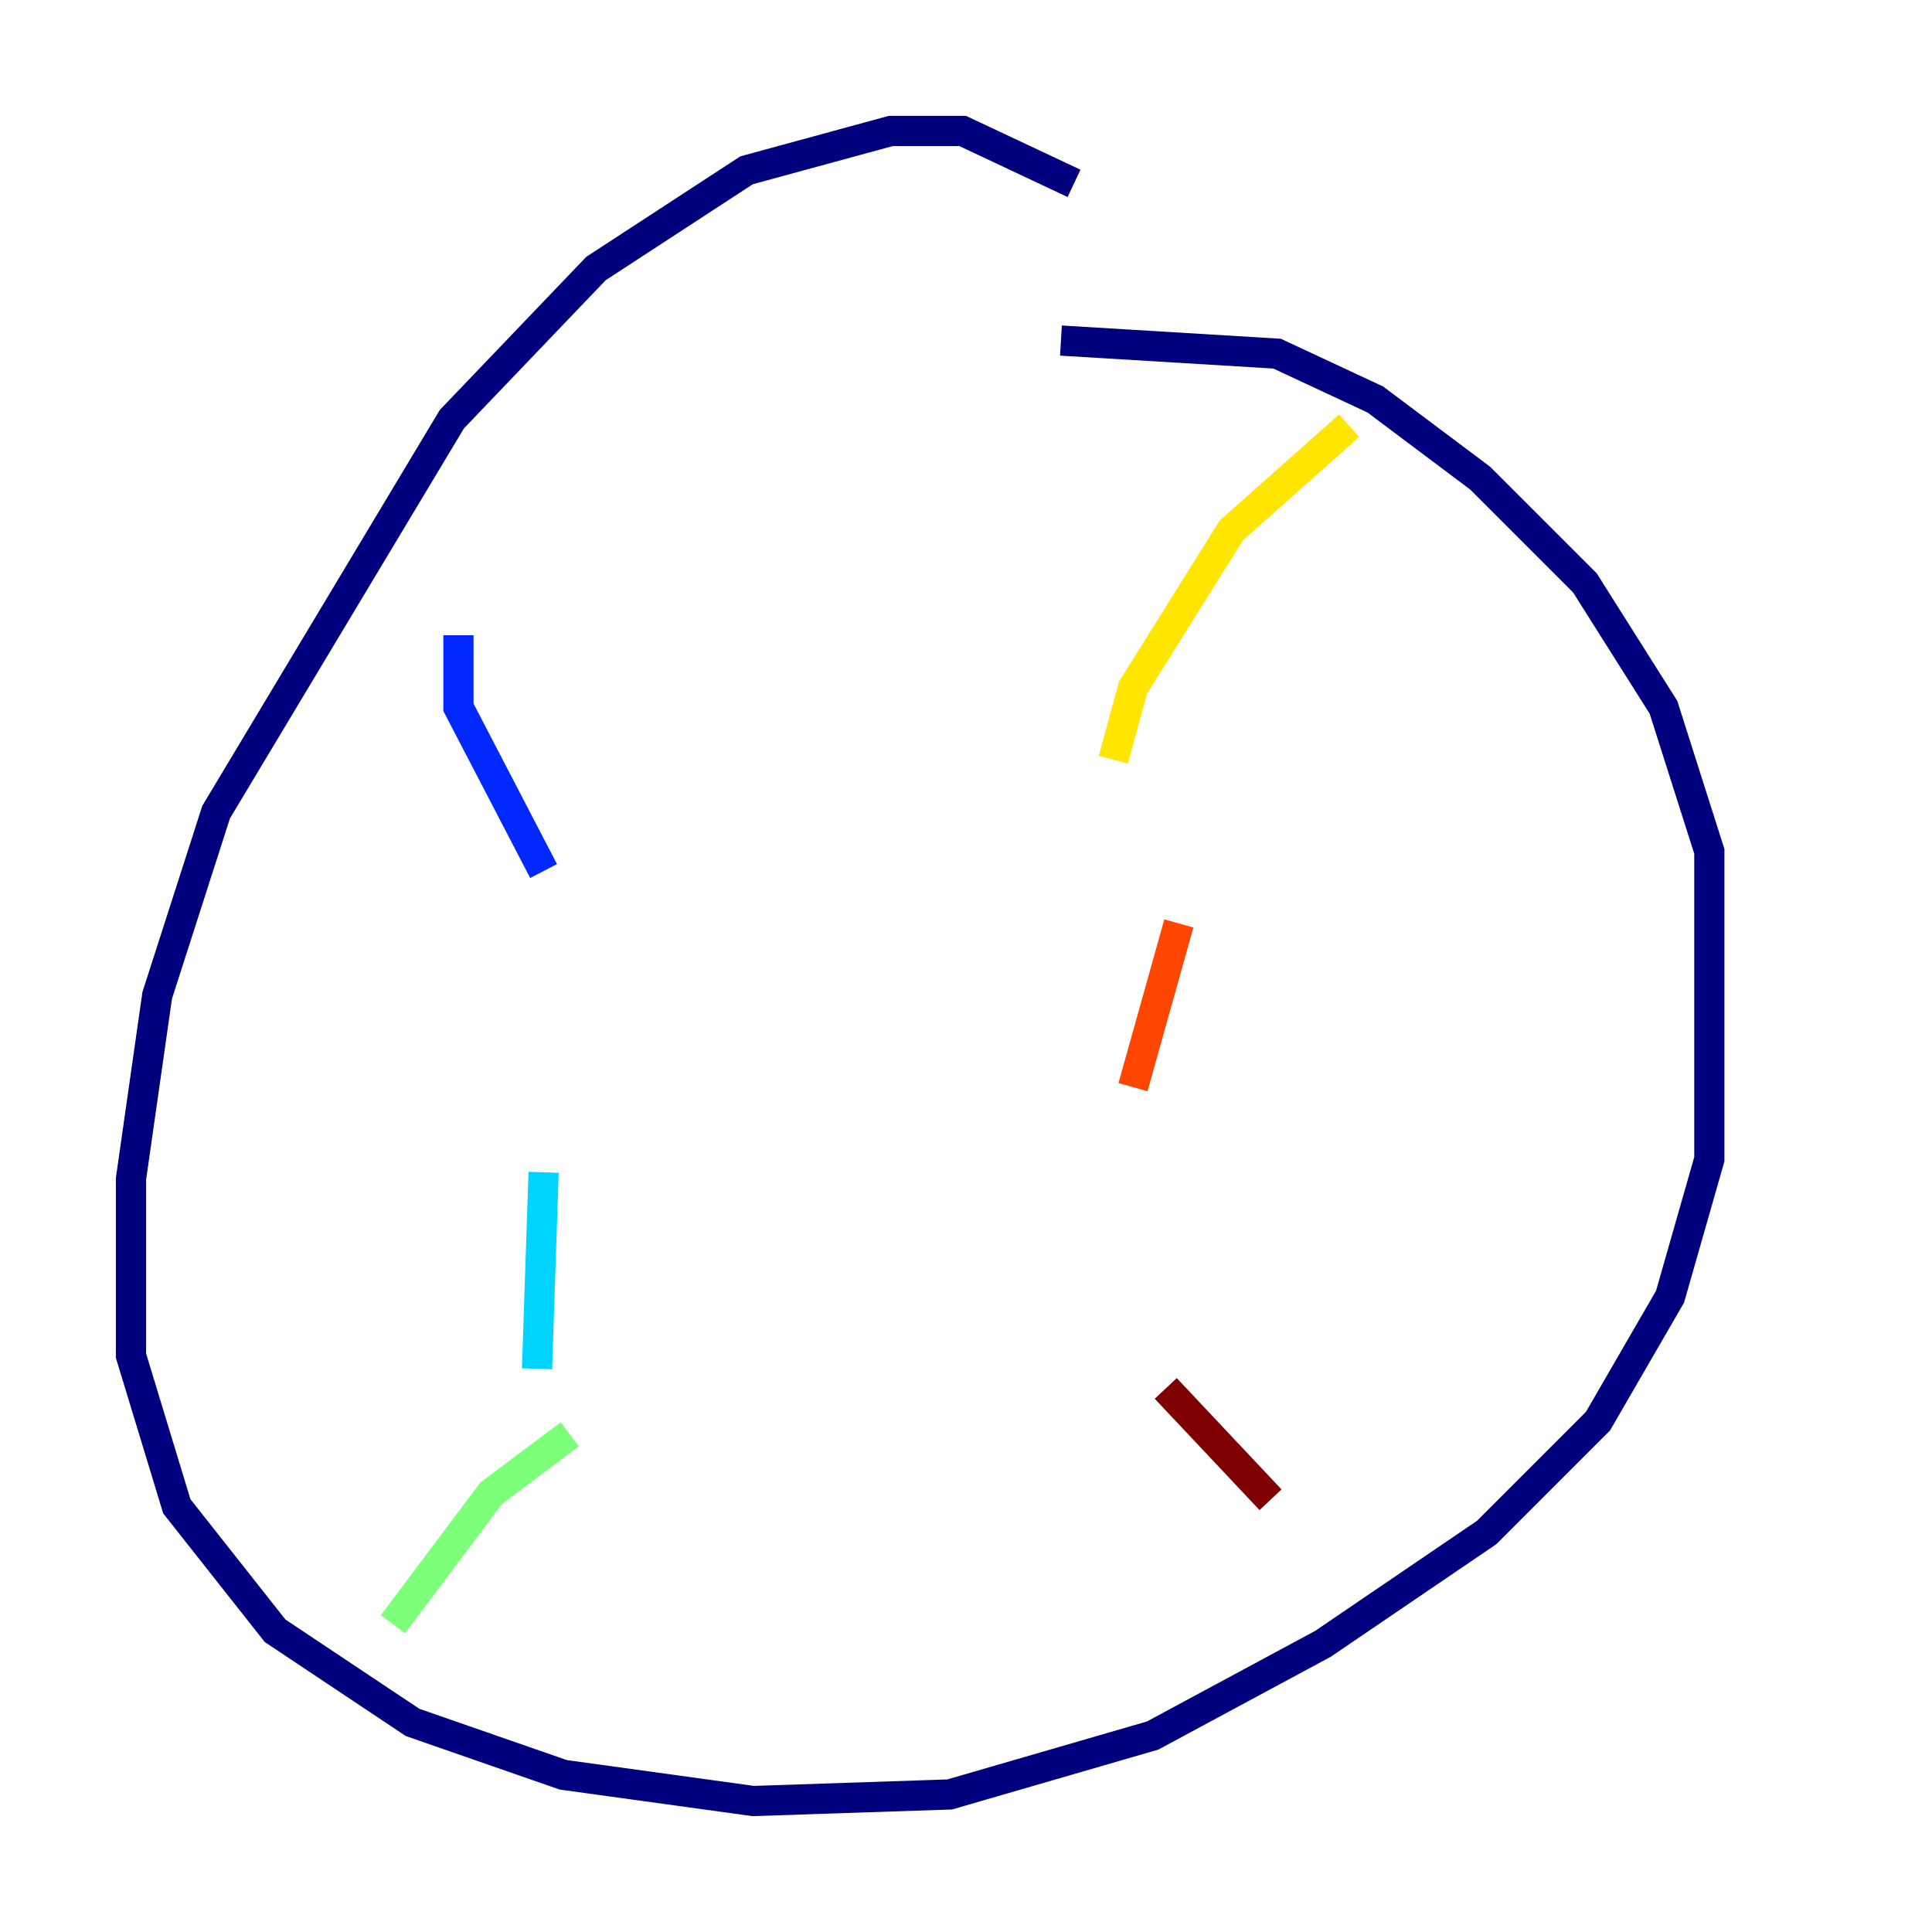 <?xml version="1.0" encoding="utf-8" ?>
<svg baseProfile="tiny" height="128" version="1.2" viewBox="0,0,128,128" width="128" xmlns="http://www.w3.org/2000/svg" xmlns:ev="http://www.w3.org/2001/xml-events" xmlns:xlink="http://www.w3.org/1999/xlink"><defs /><polyline fill="none" points="71.159,12.149 63.783,8.678 59.01,8.678 49.464,11.281 39.485,17.79 29.939,27.77 14.319,53.803 10.414,65.953 8.678,78.102 8.678,89.817 11.715,99.797 18.224,108.041 27.336,114.115 37.315,117.586 49.898,119.322 62.915,118.888 76.366,114.983 87.647,108.909 98.495,101.532 105.871,94.156 110.644,85.912 113.248,76.8 113.248,56.407 110.21,46.861 105.003,38.617 98.061,31.675 91.119,26.468 84.61,23.43 70.291,22.563" stroke="#00007f" stroke-width="2" /><polyline fill="none" points="30.373,42.088 30.373,46.861 36.014,57.709" stroke="#0028ff" stroke-width="2" /><polyline fill="none" points="36.014,77.668 35.58,90.685" stroke="#00d4ff" stroke-width="2" /><polyline fill="none" points="37.749,95.024 32.542,98.929 26.034,107.607" stroke="#7cff79" stroke-width="2" /><polyline fill="none" points="89.383,28.203 81.573,35.146 75.064,45.559 73.763,50.332" stroke="#ffe500" stroke-width="2" /><polyline fill="none" points="78.102,61.18 75.064,72.027" stroke="#ff4600" stroke-width="2" /><polyline fill="none" points="77.234,91.986 84.176,99.363" stroke="#7f0000" stroke-width="2" /></svg>